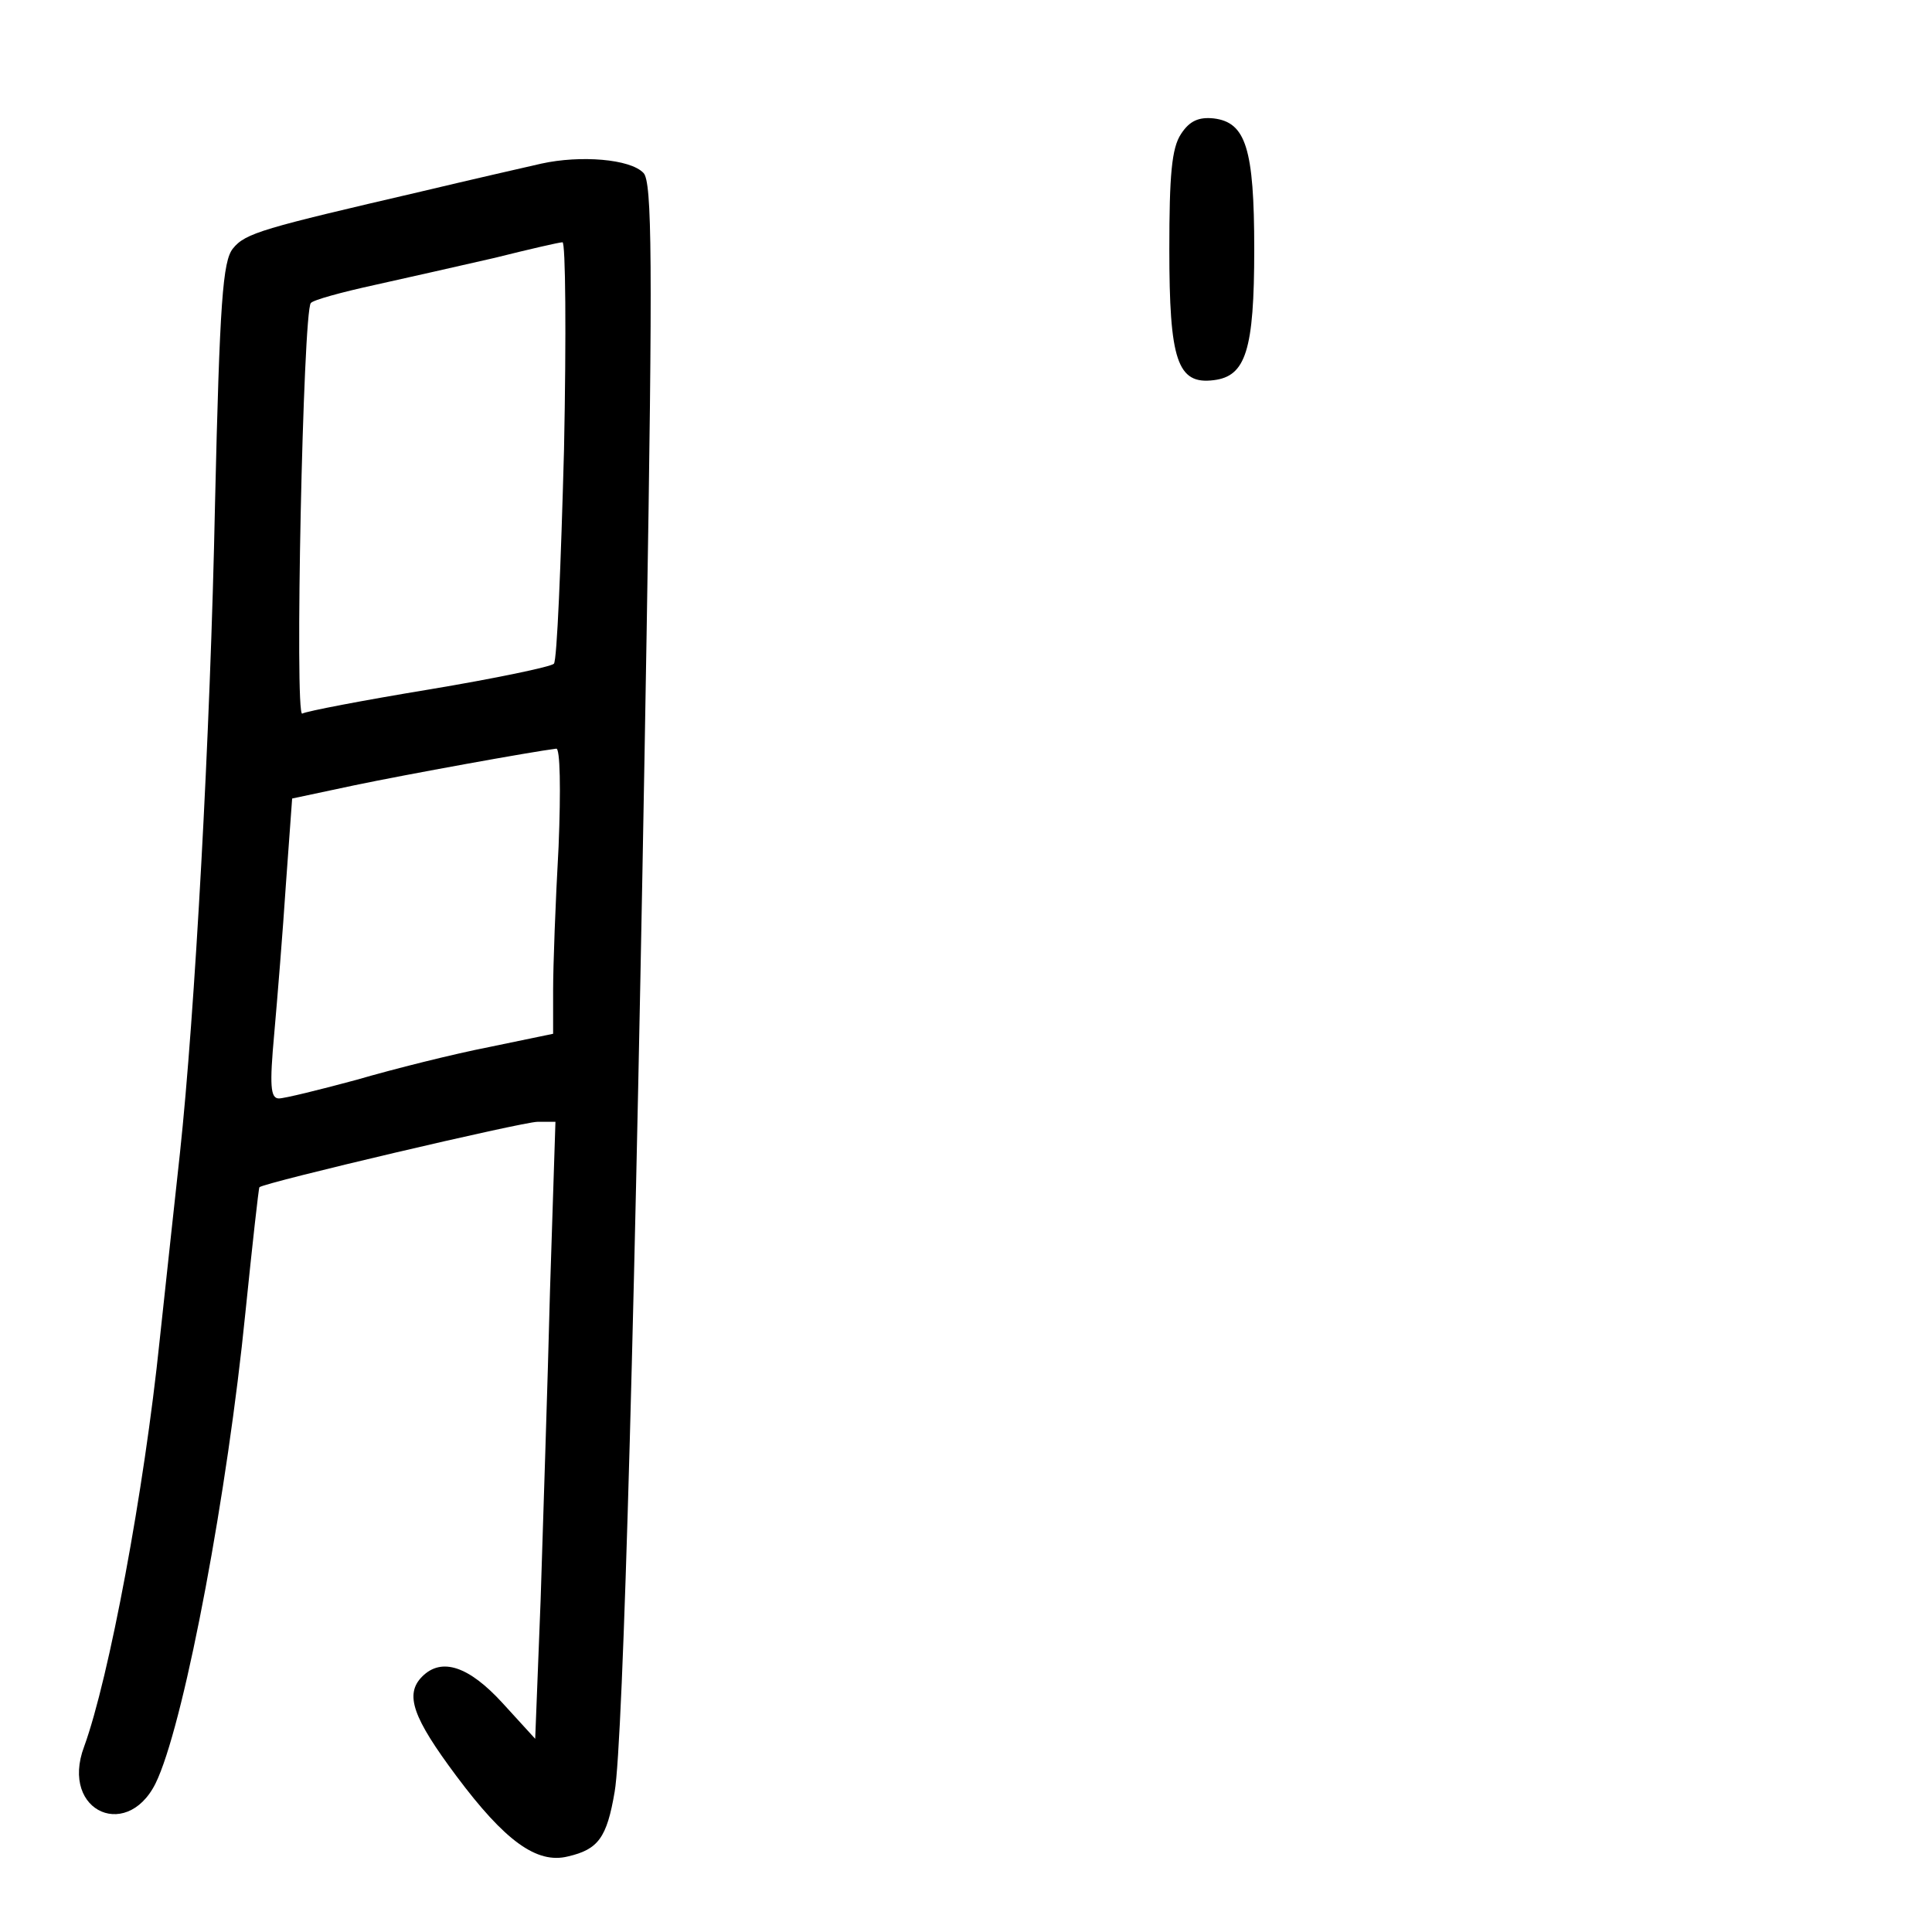 <?xml version="1.0" standalone="no"?>
<!DOCTYPE svg PUBLIC "-//W3C//DTD SVG 20010904//EN"
 "http://www.w3.org/TR/2001/REC-SVG-20010904/DTD/svg10.dtd">
<svg version="1.0" xmlns="http://www.w3.org/2000/svg"
 width="248pt" height="248pt" viewBox="0 0 248 248"
 preserveAspectRatio="xMidYMid meet">
<g transform="translate(0,248) scale(0.1,-0.1)"
fill="#000000" stroke="none">
<path d="M1516 2308 c-12 -18 -15 -53 -15 -148 0 -142 10 -174 57 -168 41 5
52 38 52 168 0 130 -11 163 -52 168 -19 2 -31 -3 -42 -20z"/>
<path d="M695 2270 c-22 -5 -92 -21 -155 -36 -202 -47 -225 -53 -241 -73 -13
-16 -17 -68 -23 -328 -6 -297 -26 -656 -45 -833 -5 -47 -17 -155 -26 -240 -20
-194 -65 -434 -97 -522 -32 -85 60 -124 95 -40 36 84 89 367 112 597 9 88 17
160 18 161 6 6 338 84 357 84 l23 0 -7 -217 c-3 -120 -9 -298 -12 -396 l-7
-179 -42 46 c-43 47 -78 59 -103 34 -23 -23 -12 -53 44 -128 62 -83 103 -113
143 -103 39 9 50 24 60 83 11 63 27 640 41 1485 8 481 7 582 -4 593 -17 18
-81 23 -131 12z m29 -367 c-4 -148 -9 -271 -13 -275 -4 -4 -76 -19 -160 -33
-85 -14 -158 -28 -163 -31 -10 -6 1 517 11 527 3 4 40 14 81 23 41 9 111 25
155 35 44 11 83 20 87 20 4 1 5 -119 2 -266z m-7 -510 c-4 -71 -7 -153 -7
-184 l0 -56 -82 -17 c-46 -9 -122 -28 -170 -42 -48 -13 -93 -24 -100 -24 -11
0 -12 17 -6 83 4 45 11 131 15 192 l8 110 80 17 c67 14 227 43 259 47 5 1 6
-52 3 -126z"/>
</g>
</svg>
